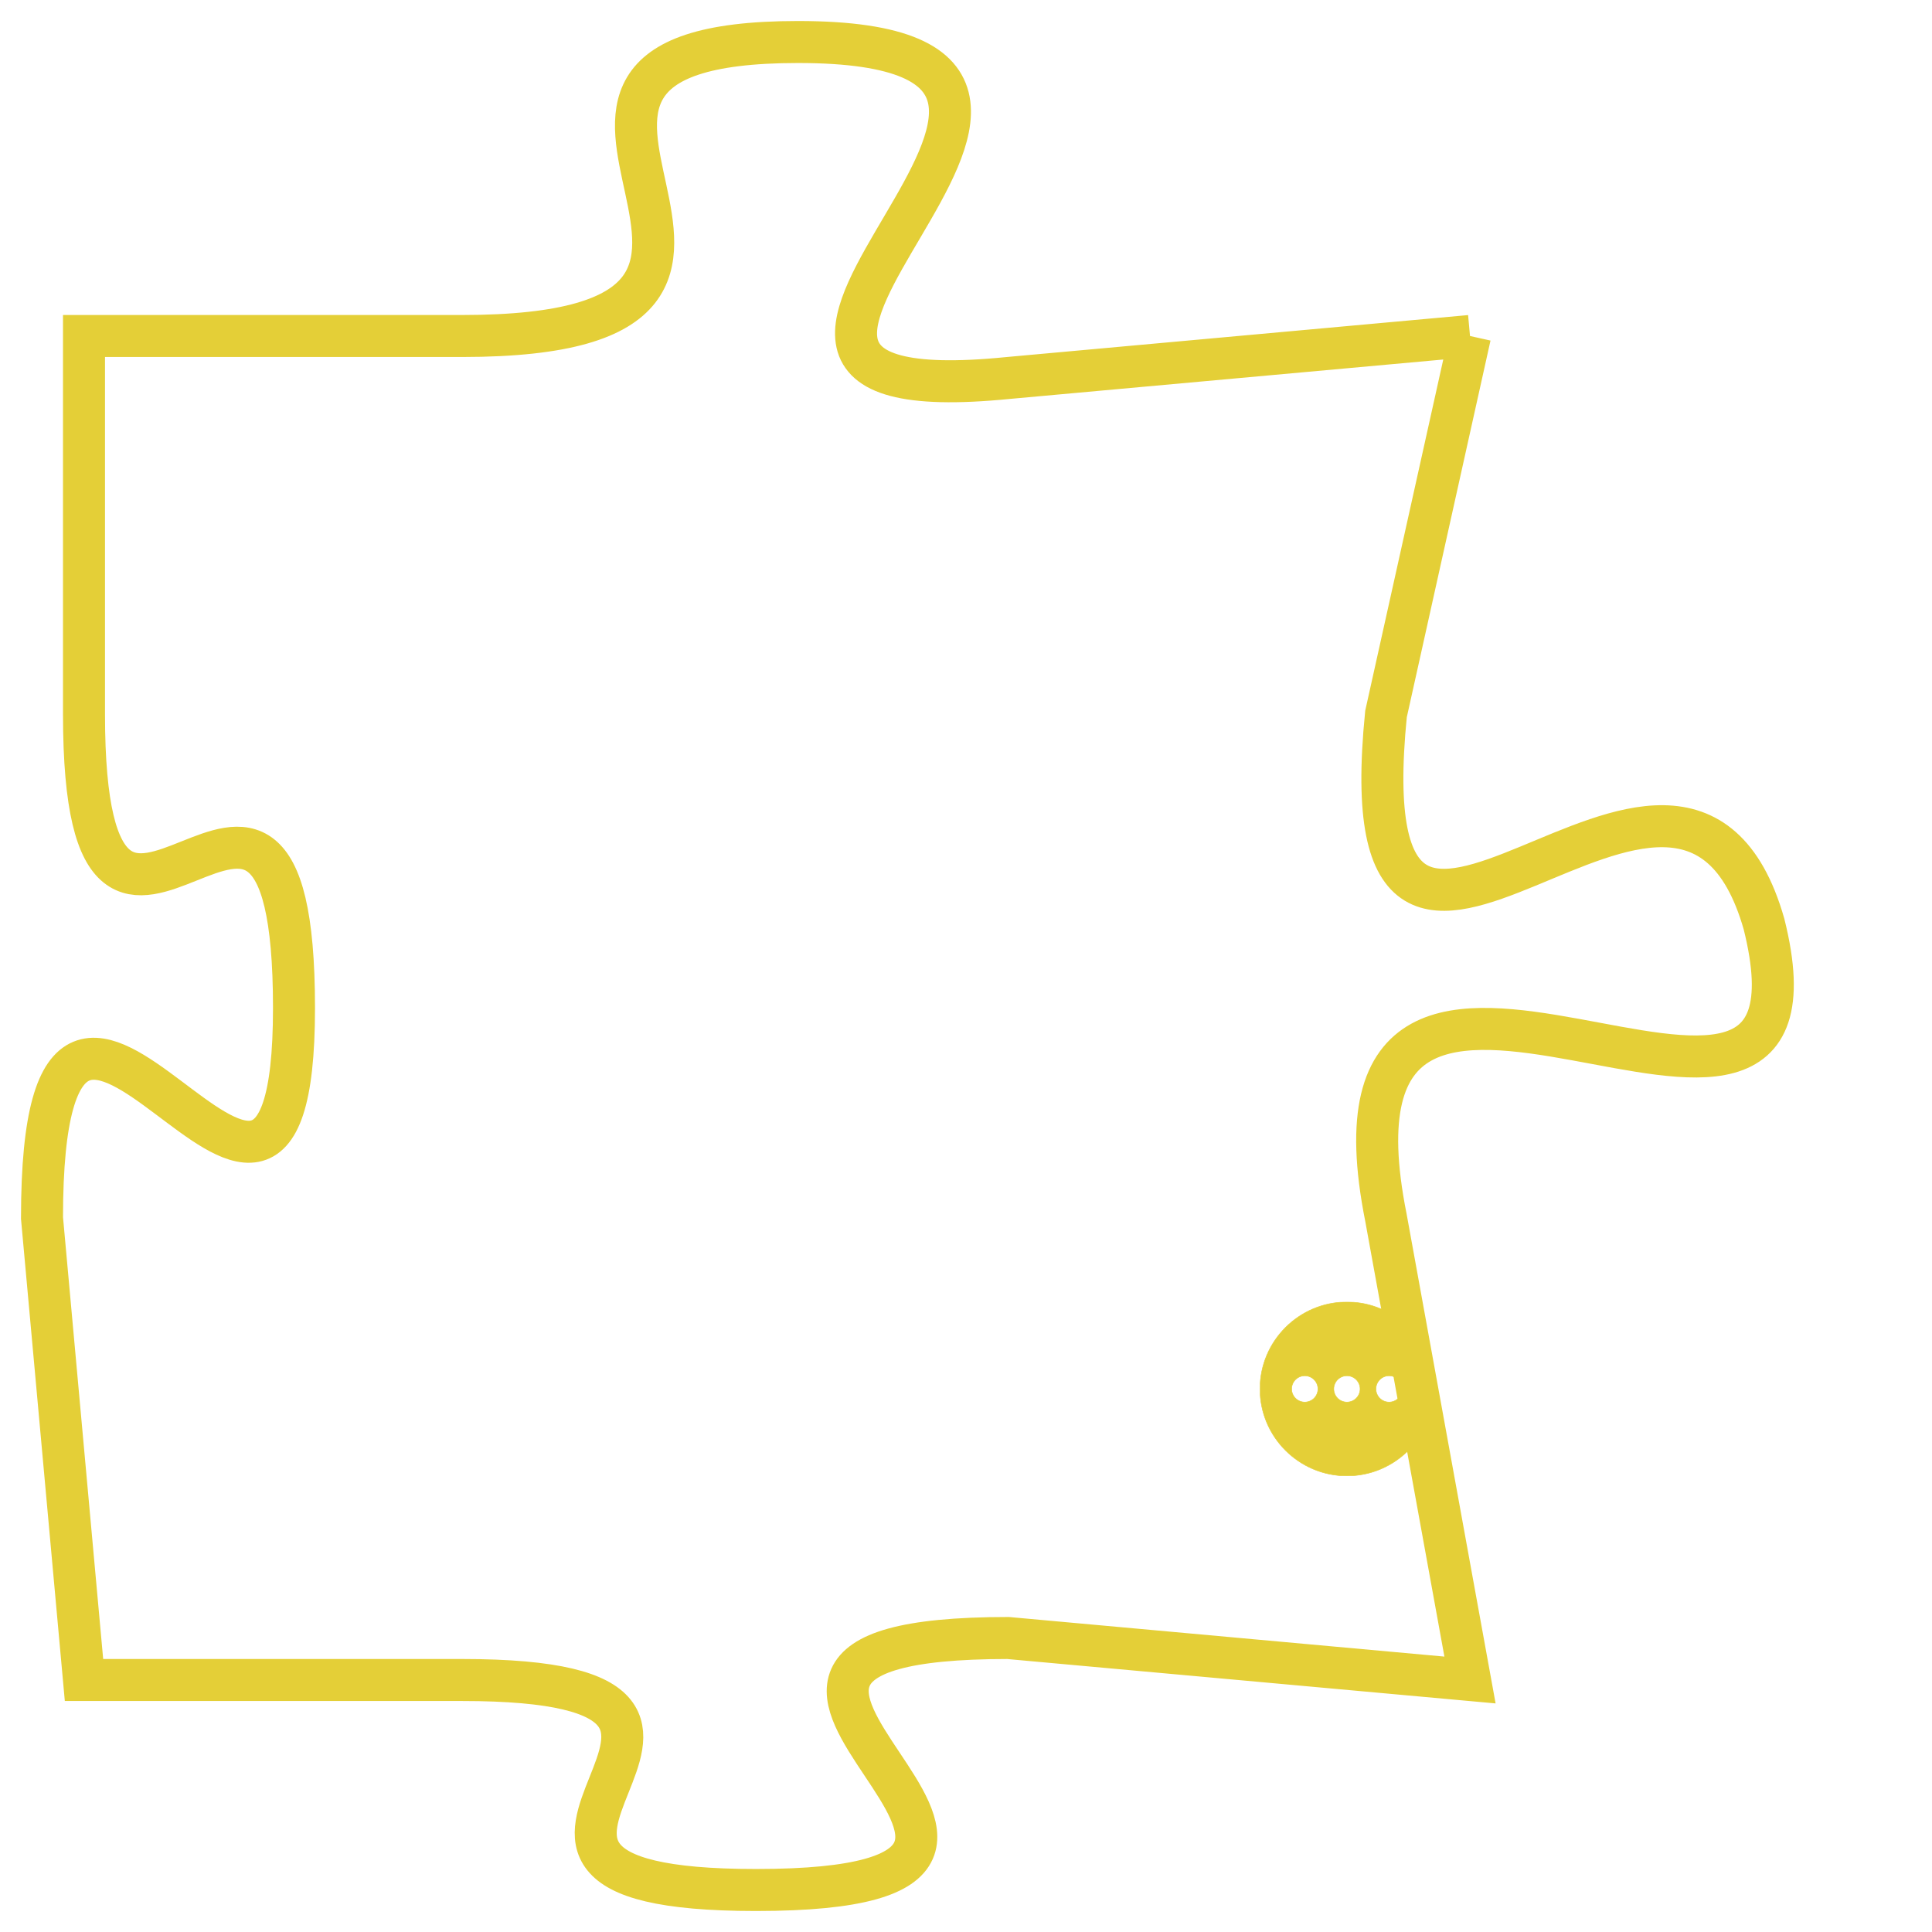 <svg version="1.1" xmlns="http://www.w3.org/2000/svg" xmlns:xlink="http://www.w3.org/1999/xlink" fill="transparent" x="0" y="0" width="350" height="350" preserveAspectRatio="xMinYMin slice"><style type="text/css">.links{fill:transparent;stroke: #E4CF37;}.links:hover{fill:#63D272; opacity:0.4;}</style><defs><g id="allt"><path id="t2651" d="M1716,640 L1705,641 C1695,642 1710,633 1700,633 C1691,633 1702,640 1692,640 L1683,640 1683,640 L1683,649 C1683,658 1688,647 1688,656 C1688,665 1682,651 1682,661 L1683,672 1683,672 L1692,672 C1701,672 1690,677 1699,677 C1709,677 1695,671 1705,671 L1716,672 1716,672 L1714,661 C1712,651 1725,662 1723,654 C1721,647 1713,659 1714,649 L1716,640"/></g><clipPath id="c" clipRule="evenodd" fill="transparent"><use href="#t2651"/></clipPath></defs><svg viewBox="1681 632 45 46" preserveAspectRatio="xMinYMin meet"><svg width="4380" height="2430"><g><image crossorigin="anonymous" x="0" y="0" href="https://nftpuzzle.license-token.com/assets/completepuzzle.svg" width="100%" height="100%" /><g class="links"><use href="#t2651"/></g></g></svg><svg x="1711" y="663" height="9%" width="9%" viewBox="0 0 330 330"><g><a xlink:href="https://nftpuzzle.license-token.com/" class="links"><title>See the most innovative NFT based token software licensing project</title><path fill="#E4CF37" id="more" d="M165,0C74.019,0,0,74.019,0,165s74.019,165,165,165s165-74.019,165-165S255.981,0,165,0z M85,190 c-13.785,0-25-11.215-25-25s11.215-25,25-25s25,11.215,25,25S98.785,190,85,190z M165,190c-13.785,0-25-11.215-25-25 s11.215-25,25-25s25,11.215,25,25S178.785,190,165,190z M245,190c-13.785,0-25-11.215-25-25s11.215-25,25-25 c13.785,0,25,11.215,25,25S258.785,190,245,190z"></path></a></g></svg></svg></svg>